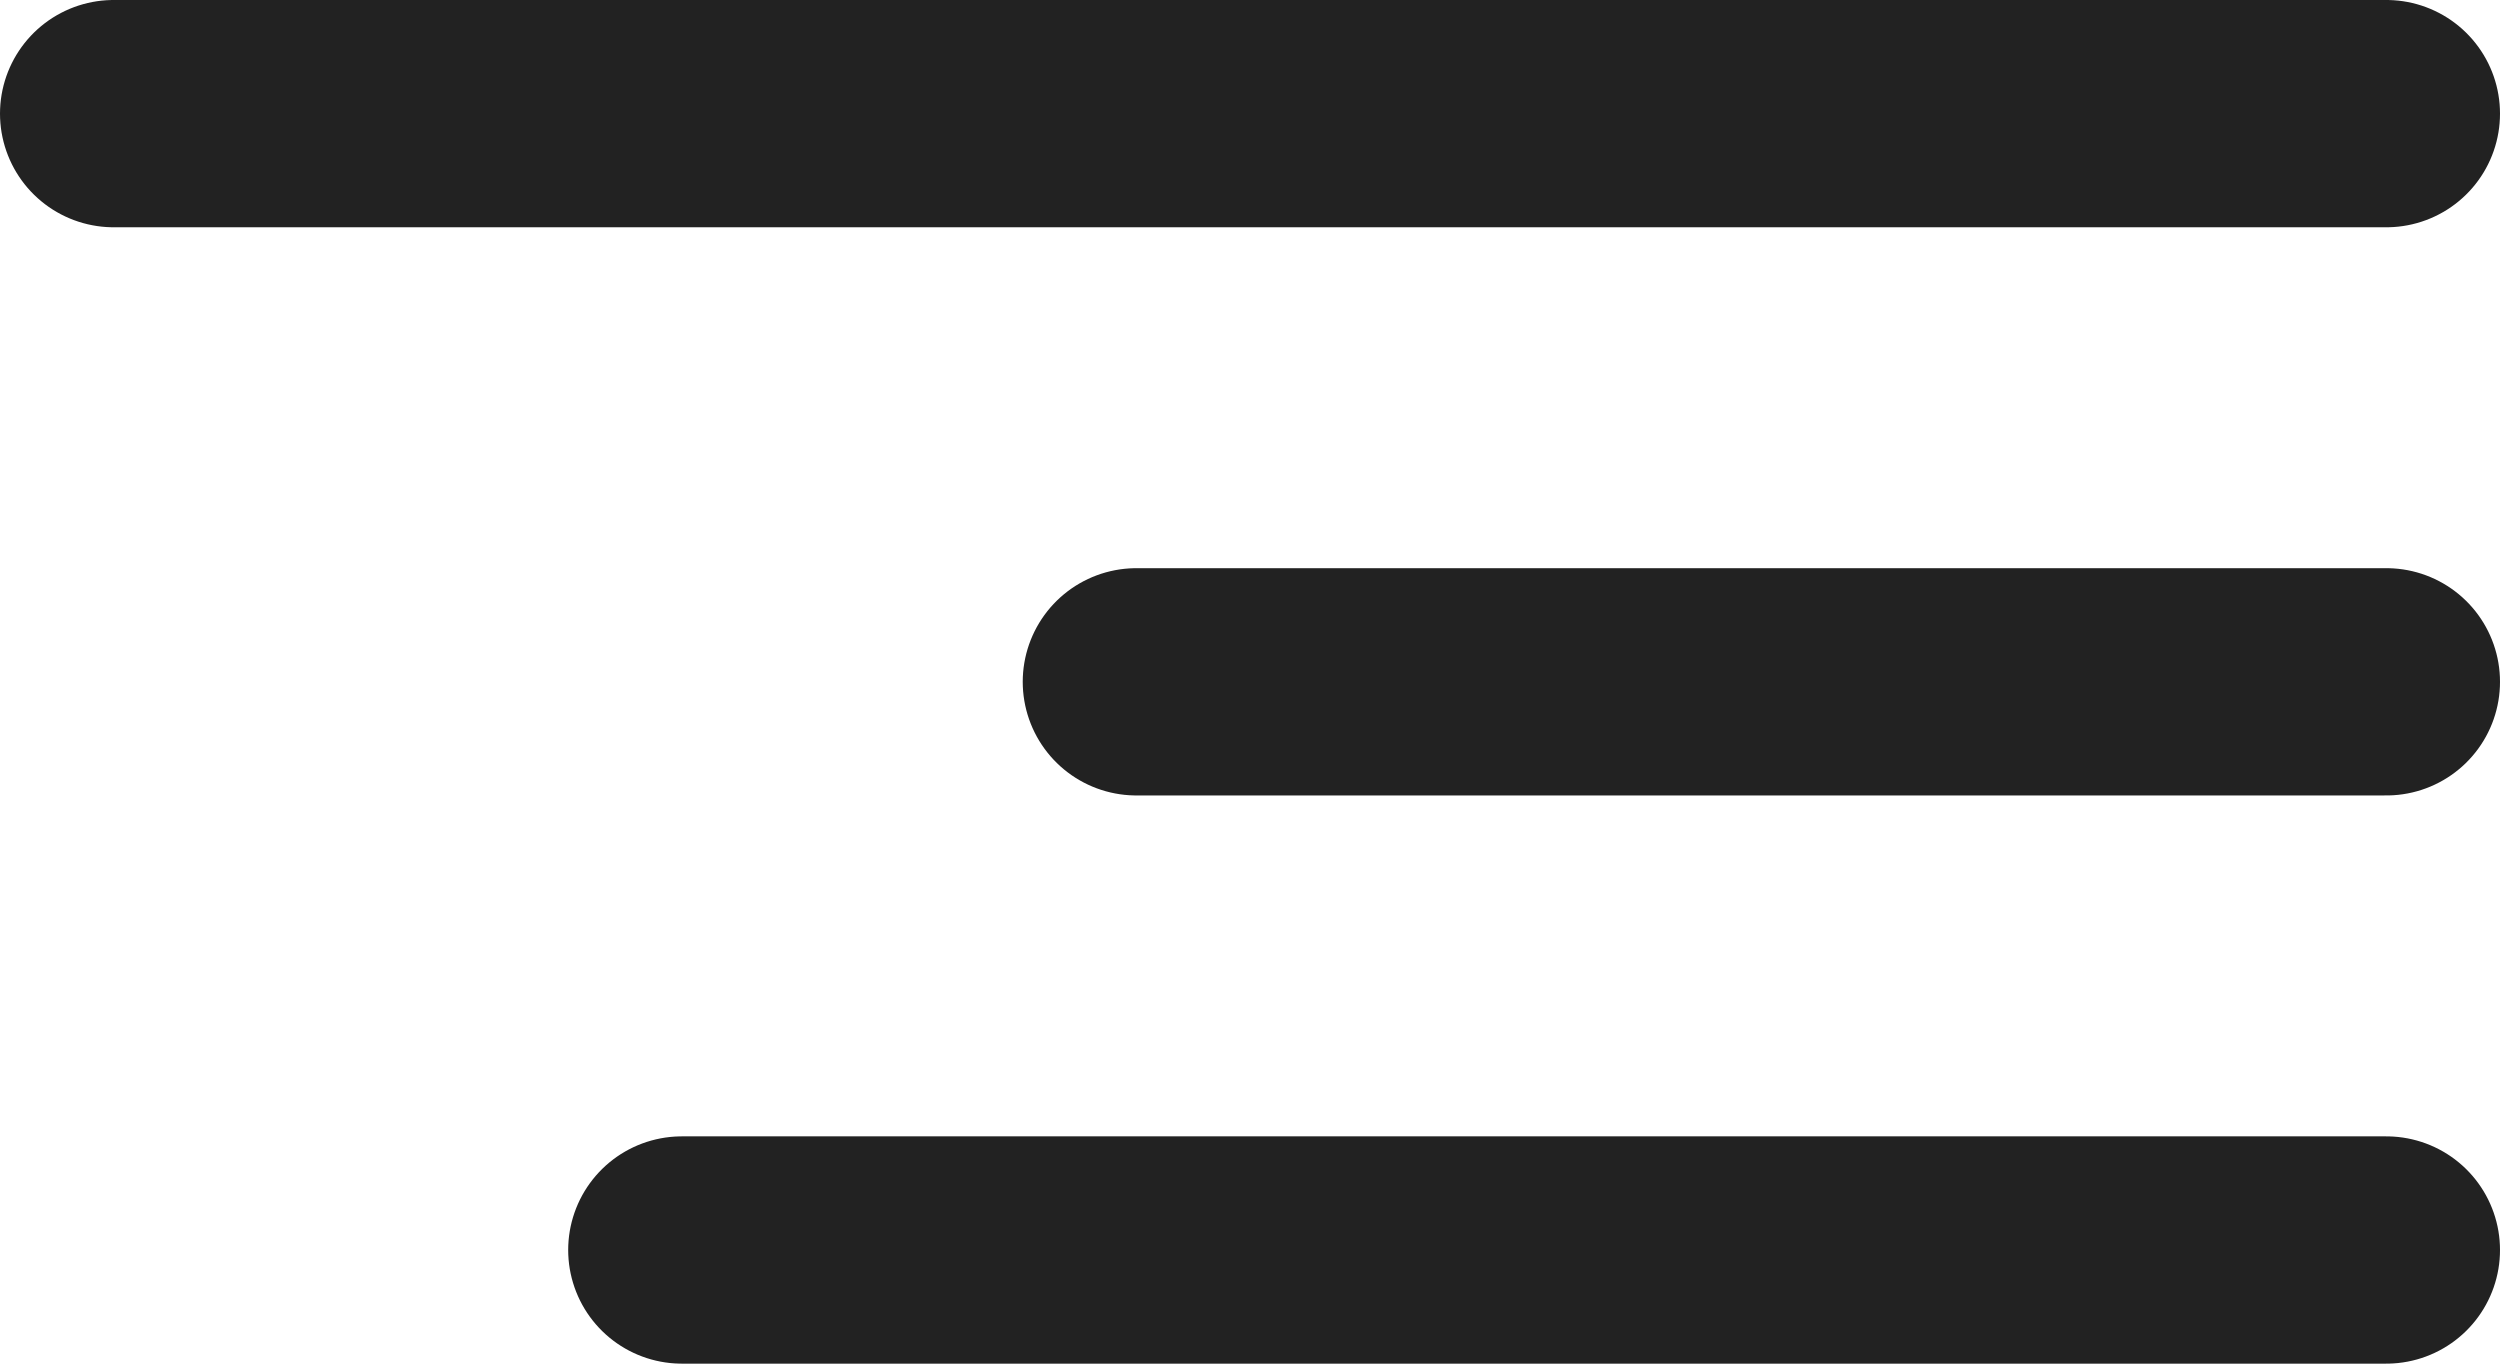 <svg xmlns="http://www.w3.org/2000/svg" width="22" height="12" viewBox="0 0 22 12">
    <defs>
        <style>
            .prefix__cls-1{fill:none;stroke:#222;stroke-linecap:round;stroke-width:2px}
        </style>
    </defs>
    <g id="prefix__icn-hamburger" transform="translate(-1618.889 -44)">
        <path id="prefix__line" d="M20 0H0" class="prefix__cls-1" transform="translate(1619.889 45)"/>
        <path id="prefix__line-2" d="M11 0H0" class="prefix__cls-1" data-name="line" transform="translate(1628.889 50)"/>
        <path id="prefix__line-3" d="M15 0H0" class="prefix__cls-1" data-name="line" transform="translate(1624.889 55)"/>
    </g>
</svg>

